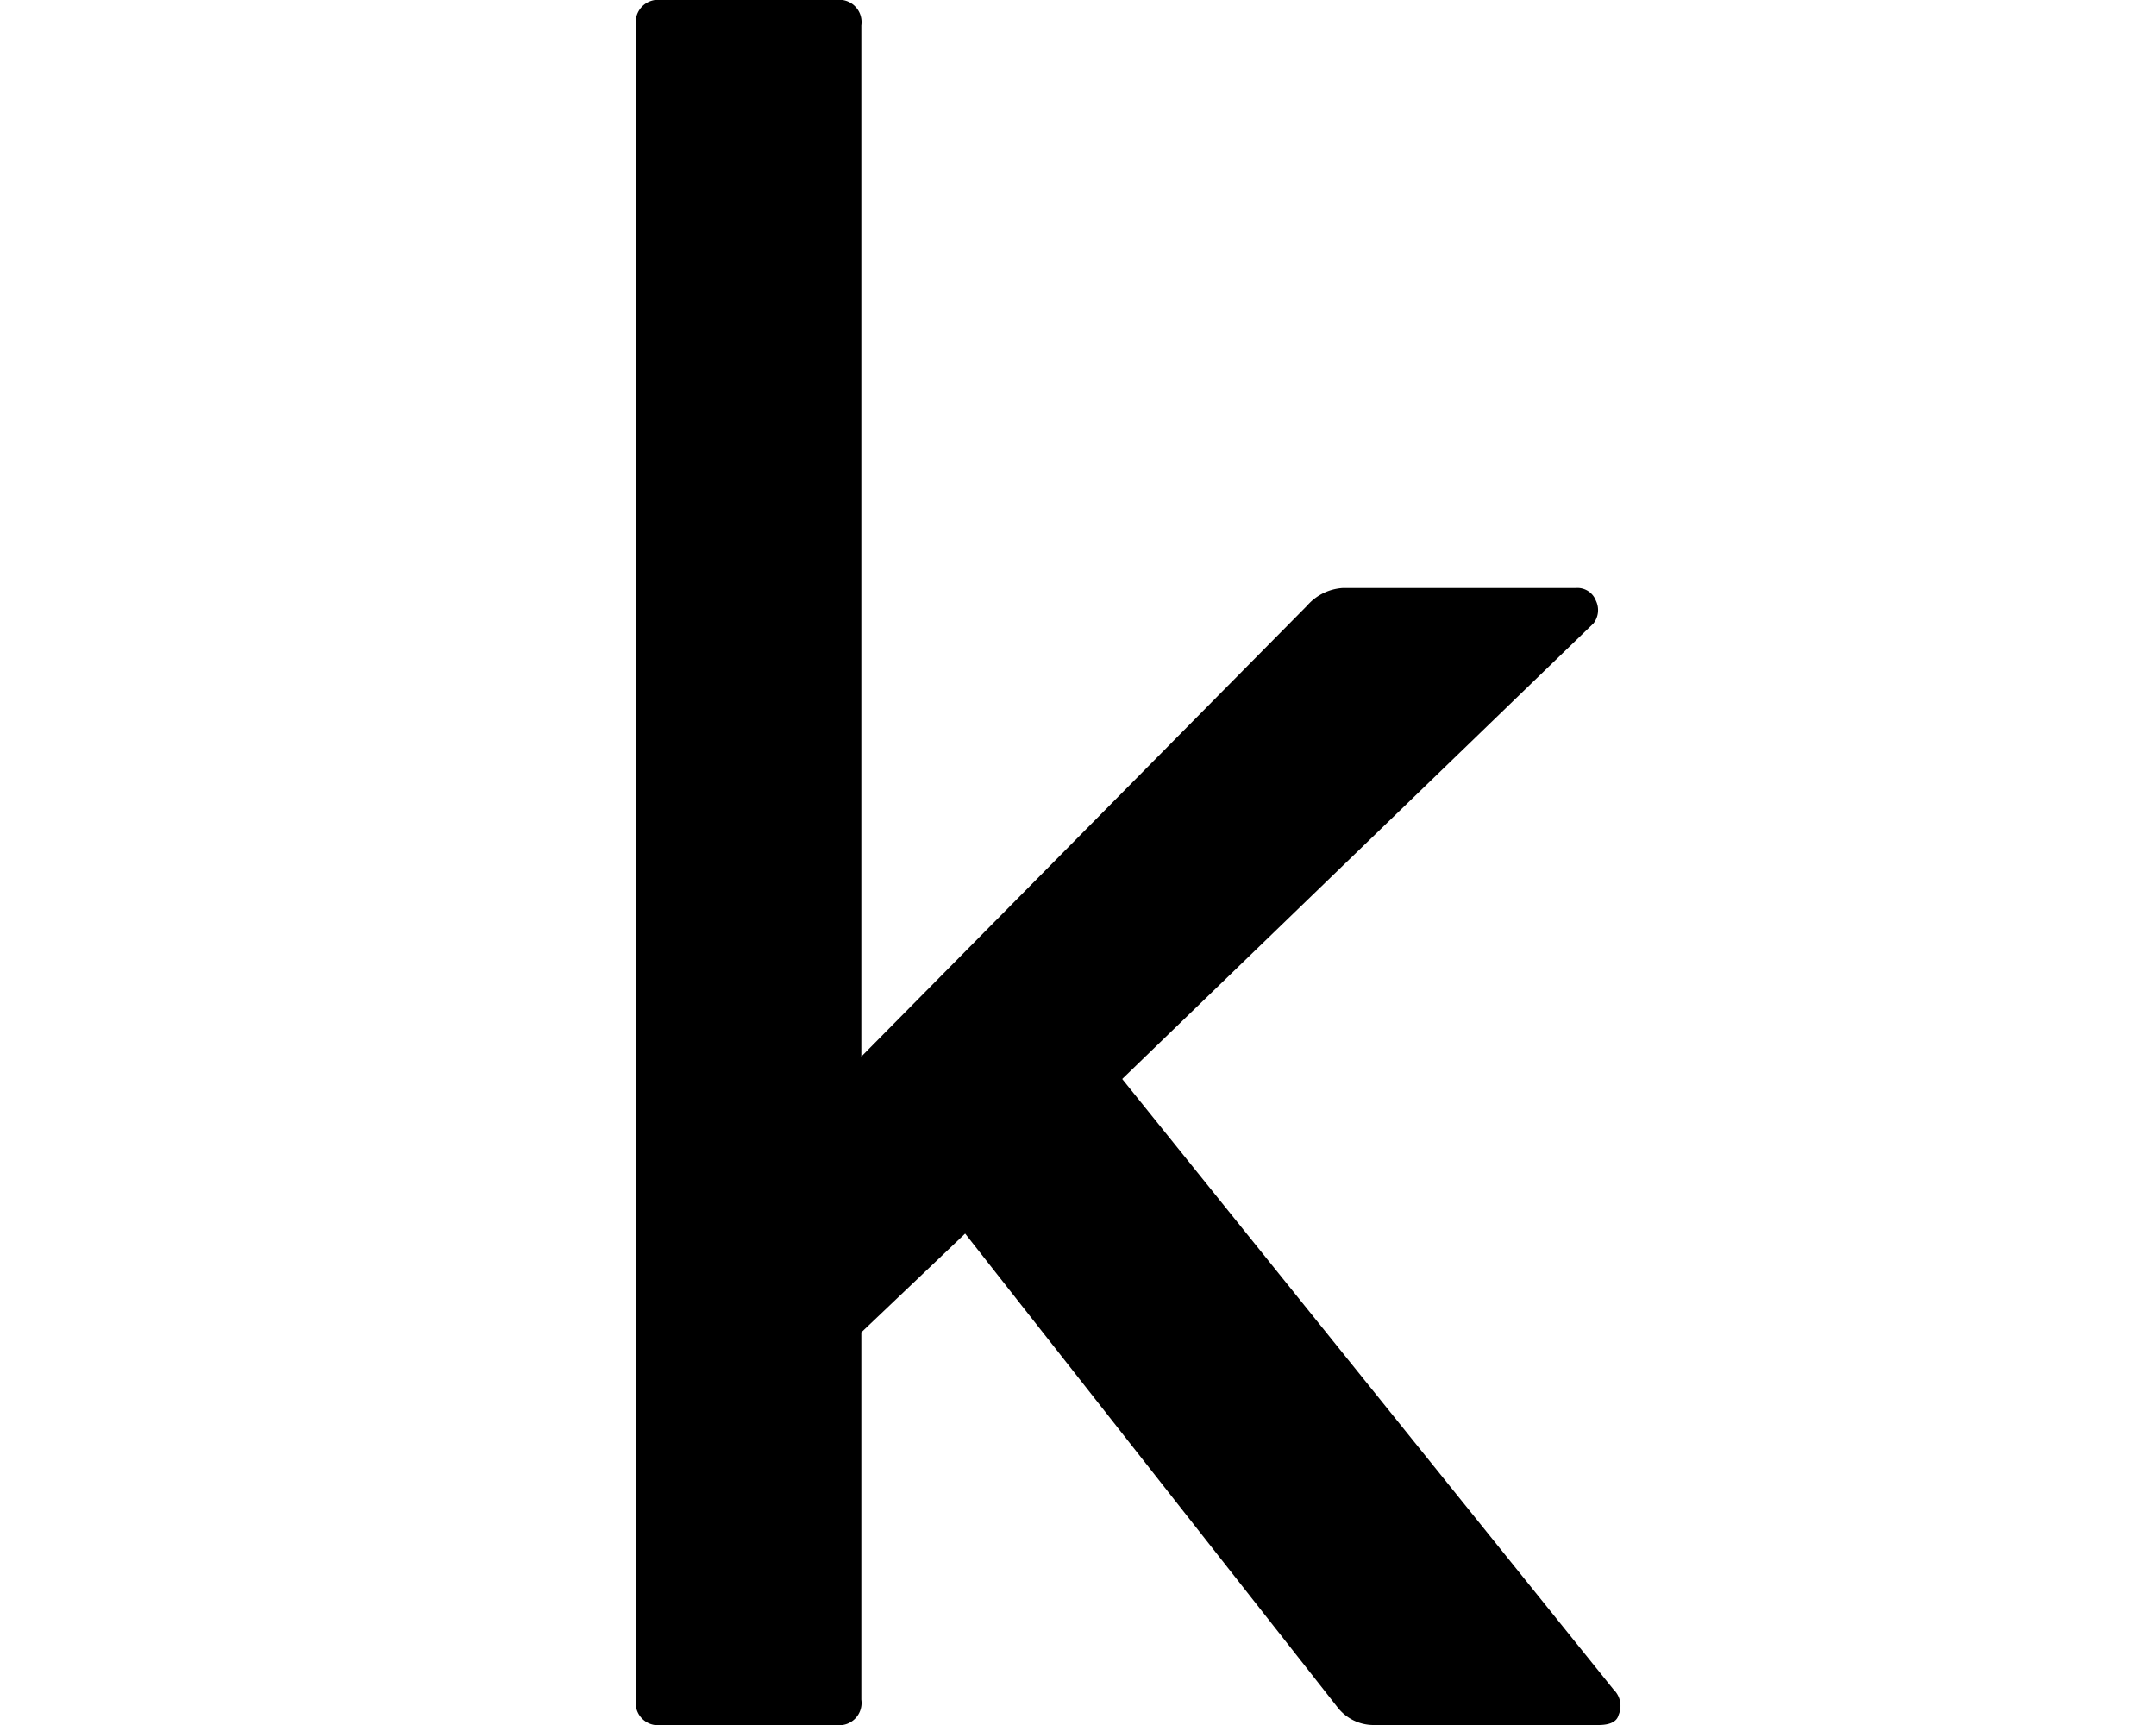 <svg id="ICONS_HERE_" data-name="ICONS HERE!" xmlns="http://www.w3.org/2000/svg" viewBox="0 0 20 16"><path id="kaggle" d="M15.015,15.906c-.016.062-.078.094-.188.094H12.736a.423.423,0,0,1-.329-.165L8.953,11.442l-.963.916v3.407A.207.207,0,0,1,7.755,16H6.134a.207.207,0,0,1-.235-.235V.235A.208.208,0,0,1,6.134,0H7.755A.207.207,0,0,1,7.99.235V9.8l4.135-4.182a.478.478,0,0,1,.329-.164h2.162a.183.183,0,0,1,.188.117.2.2,0,0,1-.023.212L10.41,10.008l4.558,5.663a.211.211,0,0,1,.047.235"/></svg>